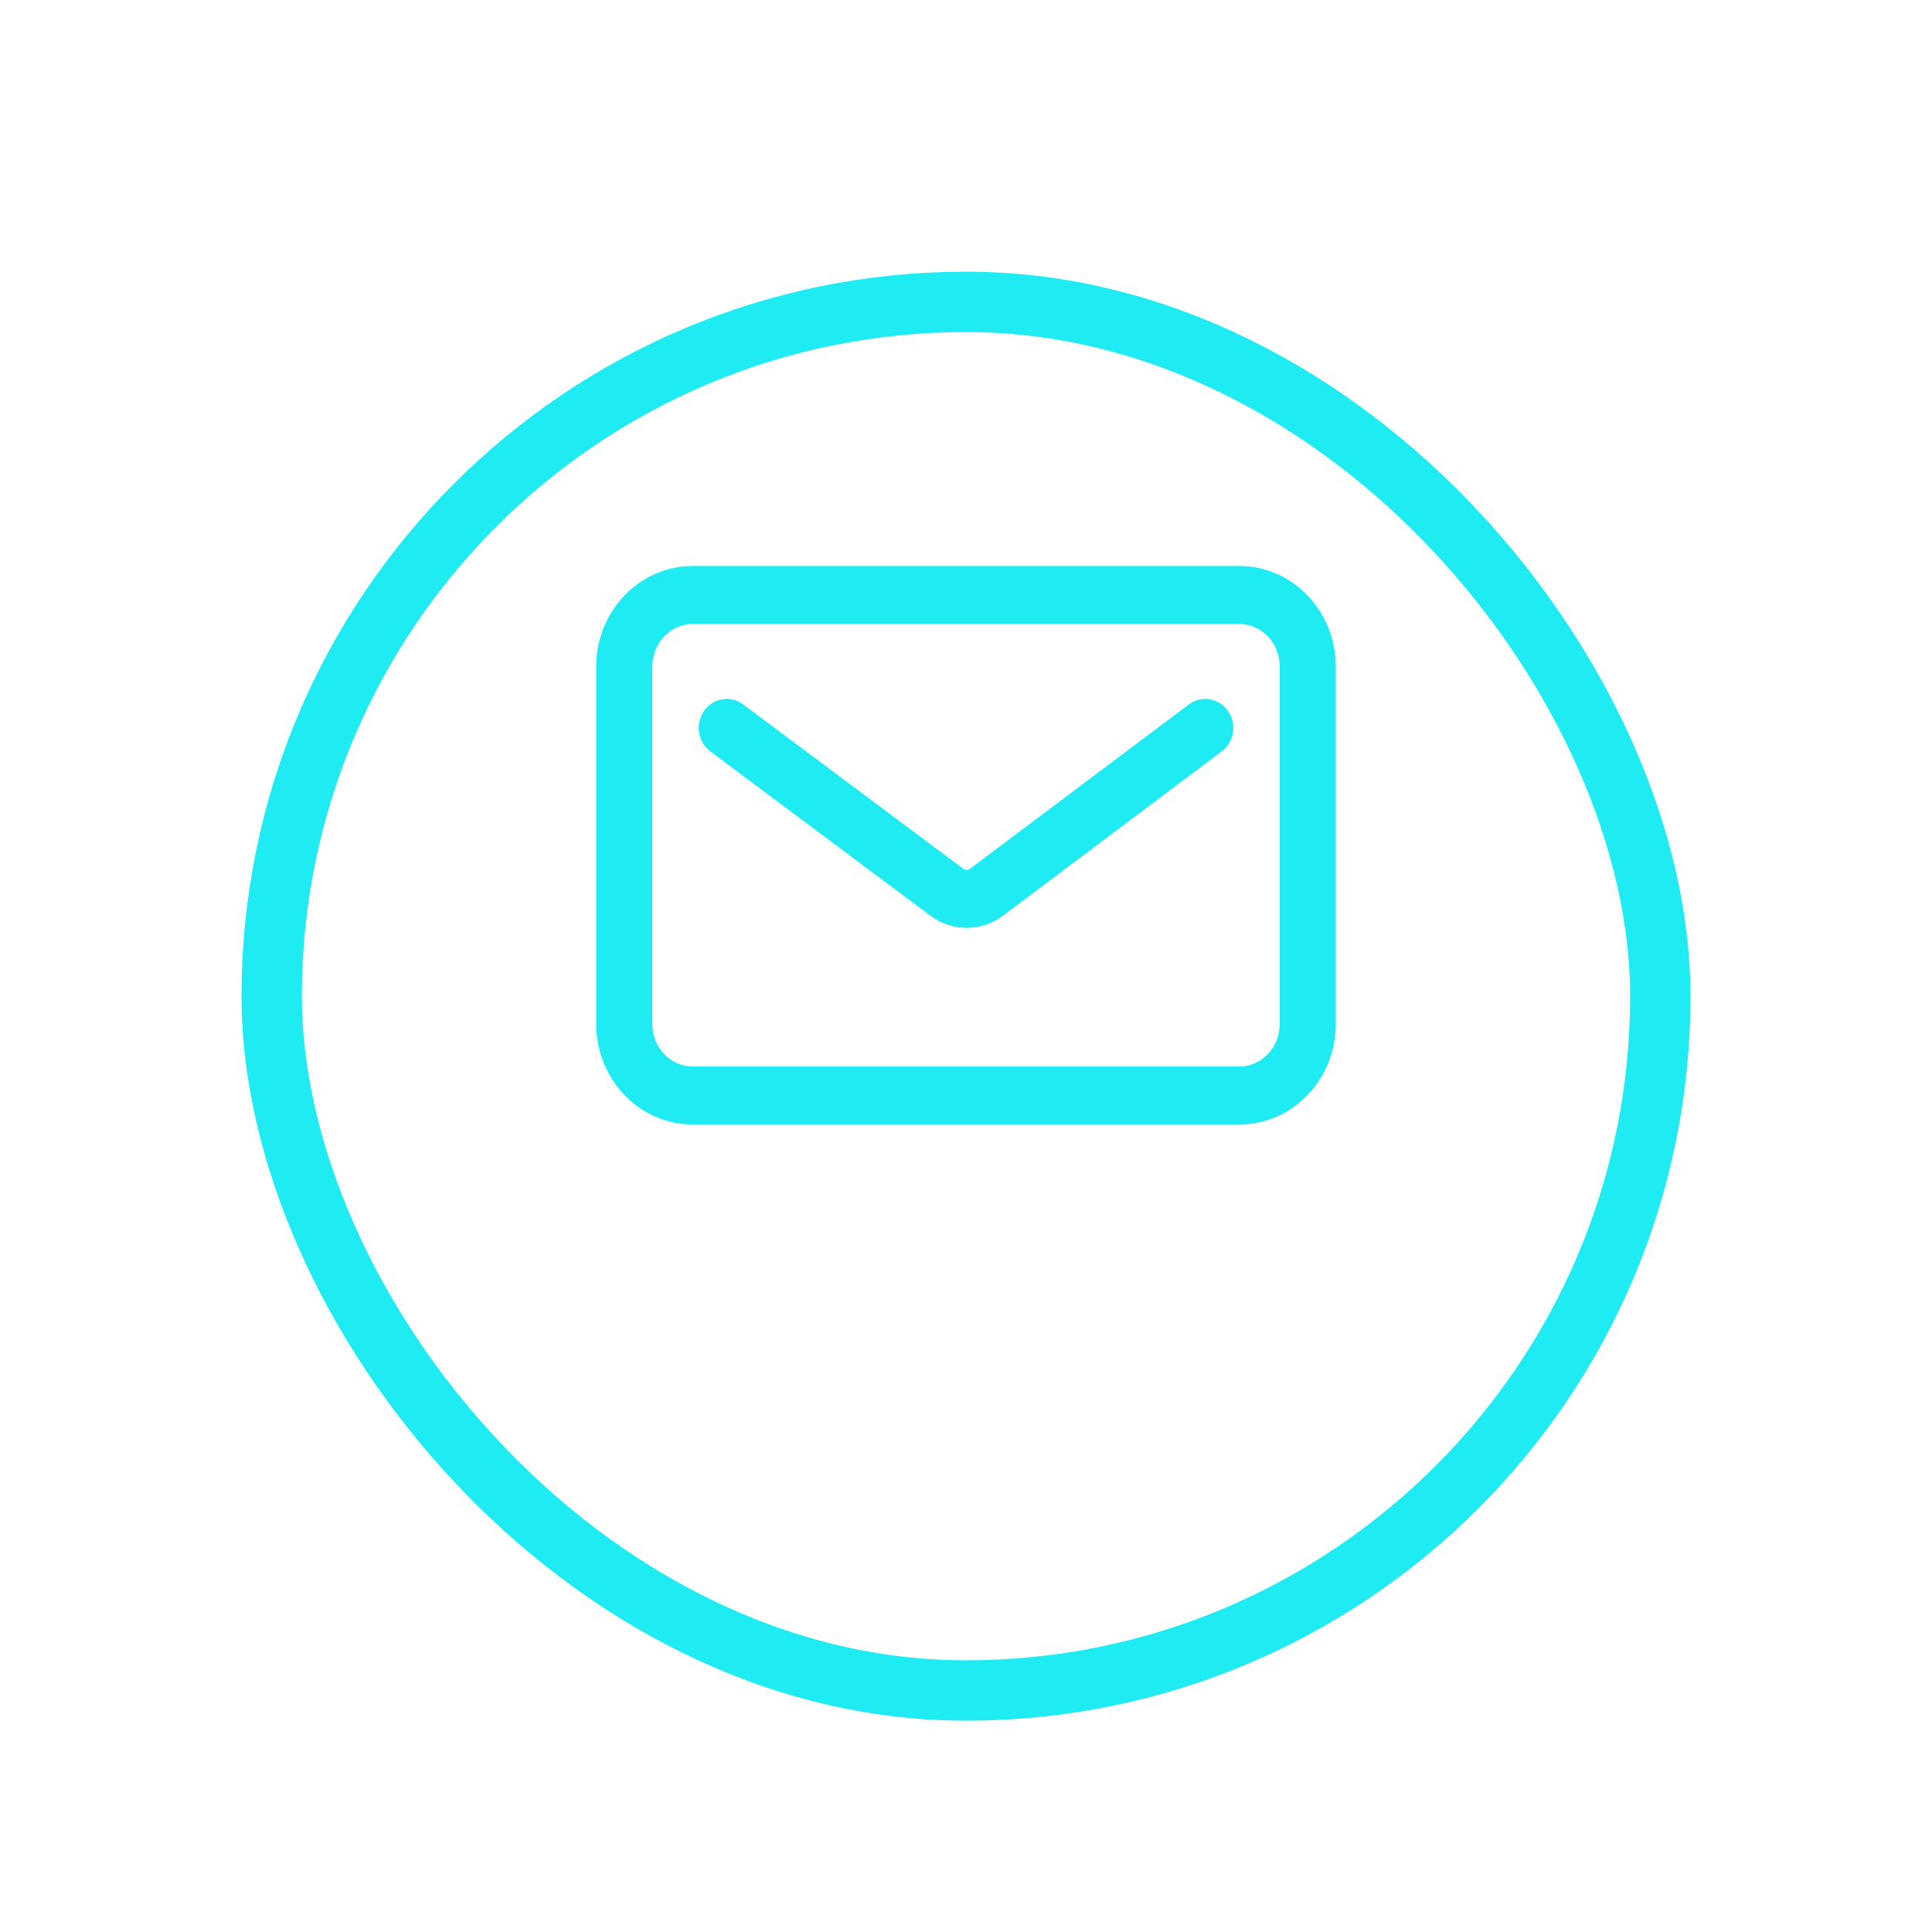 <svg width="64" height="64" viewBox="0 0 64 64" fill="none" xmlns="http://www.w3.org/2000/svg">
<g filter="url(#filter0_di)">
<rect x="9" y="5" width="46" height="46" rx="23" stroke="#1FEBF3" stroke-width="2"/>
</g>
<path fill-rule="evenodd" clip-rule="evenodd" d="M40.477 23.699C40.696 24.017 40.627 24.462 40.321 24.69L33.079 30.13C32.764 30.368 32.393 30.487 32.022 30.487C31.654 30.487 31.285 30.37 30.971 30.135L23.681 24.691C23.376 24.464 23.305 24.02 23.522 23.7C23.741 23.38 24.165 23.306 24.47 23.535L31.759 28.978C31.916 29.095 32.128 29.097 32.286 28.977L39.529 23.537C39.834 23.306 40.259 23.382 40.477 23.699ZM42.643 33.921C42.643 34.835 41.931 35.58 41.058 35.58H22.944C22.07 35.58 21.359 34.835 21.359 33.921V22.079C21.359 21.165 22.07 20.421 22.944 20.421H41.058C41.931 20.421 42.643 21.165 42.643 22.079V33.921ZM41.058 19H22.944C21.32 19 20 20.382 20 22.079V33.921C20 35.619 21.32 37 22.944 37H41.058C42.68 37 44 35.619 44 33.921V22.079C44 20.382 42.68 19 41.058 19Z" fill="#1FEBF3"/>
<path d="M40.321 24.69L40.171 24.49L40.171 24.49L40.321 24.69ZM33.079 30.13L32.928 29.93L32.928 29.931L33.079 30.13ZM30.971 30.135L30.821 30.335L30.821 30.336L30.971 30.135ZM23.681 24.691L23.831 24.491L23.83 24.491L23.681 24.691ZM23.522 23.7L23.316 23.559L23.316 23.56L23.522 23.7ZM24.47 23.535L24.319 23.735L24.32 23.736L24.47 23.535ZM31.759 28.978L31.609 29.178L31.609 29.179L31.759 28.978ZM32.286 28.977L32.136 28.777L32.136 28.777L32.286 28.977ZM39.529 23.537L39.68 23.737L39.681 23.736L39.529 23.537ZM40.271 23.84C40.416 24.051 40.367 24.344 40.171 24.49L40.471 24.89C40.887 24.579 40.975 23.984 40.683 23.558L40.271 23.84ZM40.171 24.49L32.928 29.93L33.229 30.33L40.471 24.89L40.171 24.49ZM32.928 29.931C32.657 30.136 32.339 30.237 32.022 30.237V30.737C32.446 30.737 32.871 30.601 33.23 30.33L32.928 29.931ZM32.022 30.237C31.708 30.237 31.391 30.137 31.12 29.935L30.821 30.336C31.18 30.602 31.601 30.737 32.022 30.737V30.237ZM31.12 29.935L23.831 24.491L23.531 24.892L30.821 30.335L31.12 29.935ZM23.83 24.491C23.636 24.346 23.585 24.053 23.729 23.841L23.316 23.56C23.025 23.987 23.117 24.582 23.531 24.892L23.83 24.491ZM23.729 23.841C23.869 23.635 24.133 23.594 24.319 23.735L24.62 23.336C24.198 23.017 23.612 23.126 23.316 23.559L23.729 23.841ZM24.32 23.736L31.609 29.178L31.908 28.778L24.619 23.335L24.32 23.736ZM31.609 29.179C31.855 29.361 32.189 29.364 32.437 29.177L32.136 28.777C32.067 28.829 31.977 28.829 31.908 28.778L31.609 29.179ZM32.436 29.177L39.68 23.737L39.379 23.337L32.136 28.777L32.436 29.177ZM39.681 23.736C39.867 23.595 40.13 23.636 40.271 23.841L40.683 23.557C40.387 23.127 39.801 23.017 39.379 23.337L39.681 23.736ZM42.393 33.921C42.393 34.708 41.783 35.33 41.058 35.33V35.83C42.08 35.83 42.893 34.962 42.893 33.921H42.393ZM41.058 35.33H22.944V35.83H41.058V35.33ZM22.944 35.33C22.219 35.33 21.609 34.708 21.609 33.921H21.109C21.109 34.962 21.922 35.83 22.944 35.83V35.33ZM21.609 33.921V22.079H21.109V33.921H21.609ZM21.609 22.079C21.609 21.292 22.219 20.671 22.944 20.671V20.171C21.922 20.171 21.109 21.037 21.109 22.079H21.609ZM22.944 20.671H41.058V20.171H22.944V20.671ZM41.058 20.671C41.783 20.671 42.393 21.292 42.393 22.079H42.893C42.893 21.037 42.08 20.171 41.058 20.171V20.671ZM42.393 22.079V33.921H42.893V22.079H42.393ZM41.058 18.75H22.944V19.25H41.058V18.75ZM22.944 18.75C21.172 18.75 19.75 20.255 19.75 22.079H20.25C20.25 20.509 21.469 19.25 22.944 19.25V18.75ZM19.75 22.079V33.921H20.25V22.079H19.75ZM19.75 33.921C19.75 35.747 21.172 37.25 22.944 37.25V36.75C21.469 36.75 20.25 35.492 20.25 33.921H19.75ZM22.944 37.25H41.058V36.75H22.944V37.25ZM41.058 37.25C42.828 37.25 44.25 35.746 44.25 33.921H43.75C43.75 35.492 42.531 36.75 41.058 36.75V37.25ZM44.25 33.921V22.079H43.75V33.921H44.25ZM44.25 22.079C44.25 20.255 42.829 18.75 41.058 18.75V19.25C42.531 19.25 43.75 20.509 43.75 22.079H44.25Z" fill="#1FEBF3"/>
<defs>
<filter id="filter0_di" x="0" y="0" width="64" height="64" filterUnits="userSpaceOnUse" color-interpolation-filters="sRGB">
<feFlood flood-opacity="0" result="BackgroundImageFix"/>
<feColorMatrix in="SourceAlpha" type="matrix" values="0 0 0 0 0 0 0 0 0 0 0 0 0 0 0 0 0 0 127 0"/>
<feOffset dy="4"/>
<feGaussianBlur stdDeviation="4"/>
<feColorMatrix type="matrix" values="0 0 0 0 0 0 0 0 0 0 0 0 0 0 0 0 0 0 0.25 0"/>
<feBlend mode="normal" in2="BackgroundImageFix" result="effect1_dropShadow"/>
<feBlend mode="normal" in="SourceGraphic" in2="effect1_dropShadow" result="shape"/>
<feColorMatrix in="SourceAlpha" type="matrix" values="0 0 0 0 0 0 0 0 0 0 0 0 0 0 0 0 0 0 127 0" result="hardAlpha"/>
<feOffset dy="1"/>
<feComposite in2="hardAlpha" operator="arithmetic" k2="-1" k3="1"/>
<feColorMatrix type="matrix" values="0 0 0 0 1 0 0 0 0 1 0 0 0 0 1 0 0 0 0.15 0"/>
<feBlend mode="normal" in2="shape" result="effect2_innerShadow"/>
</filter>
</defs>
</svg>
